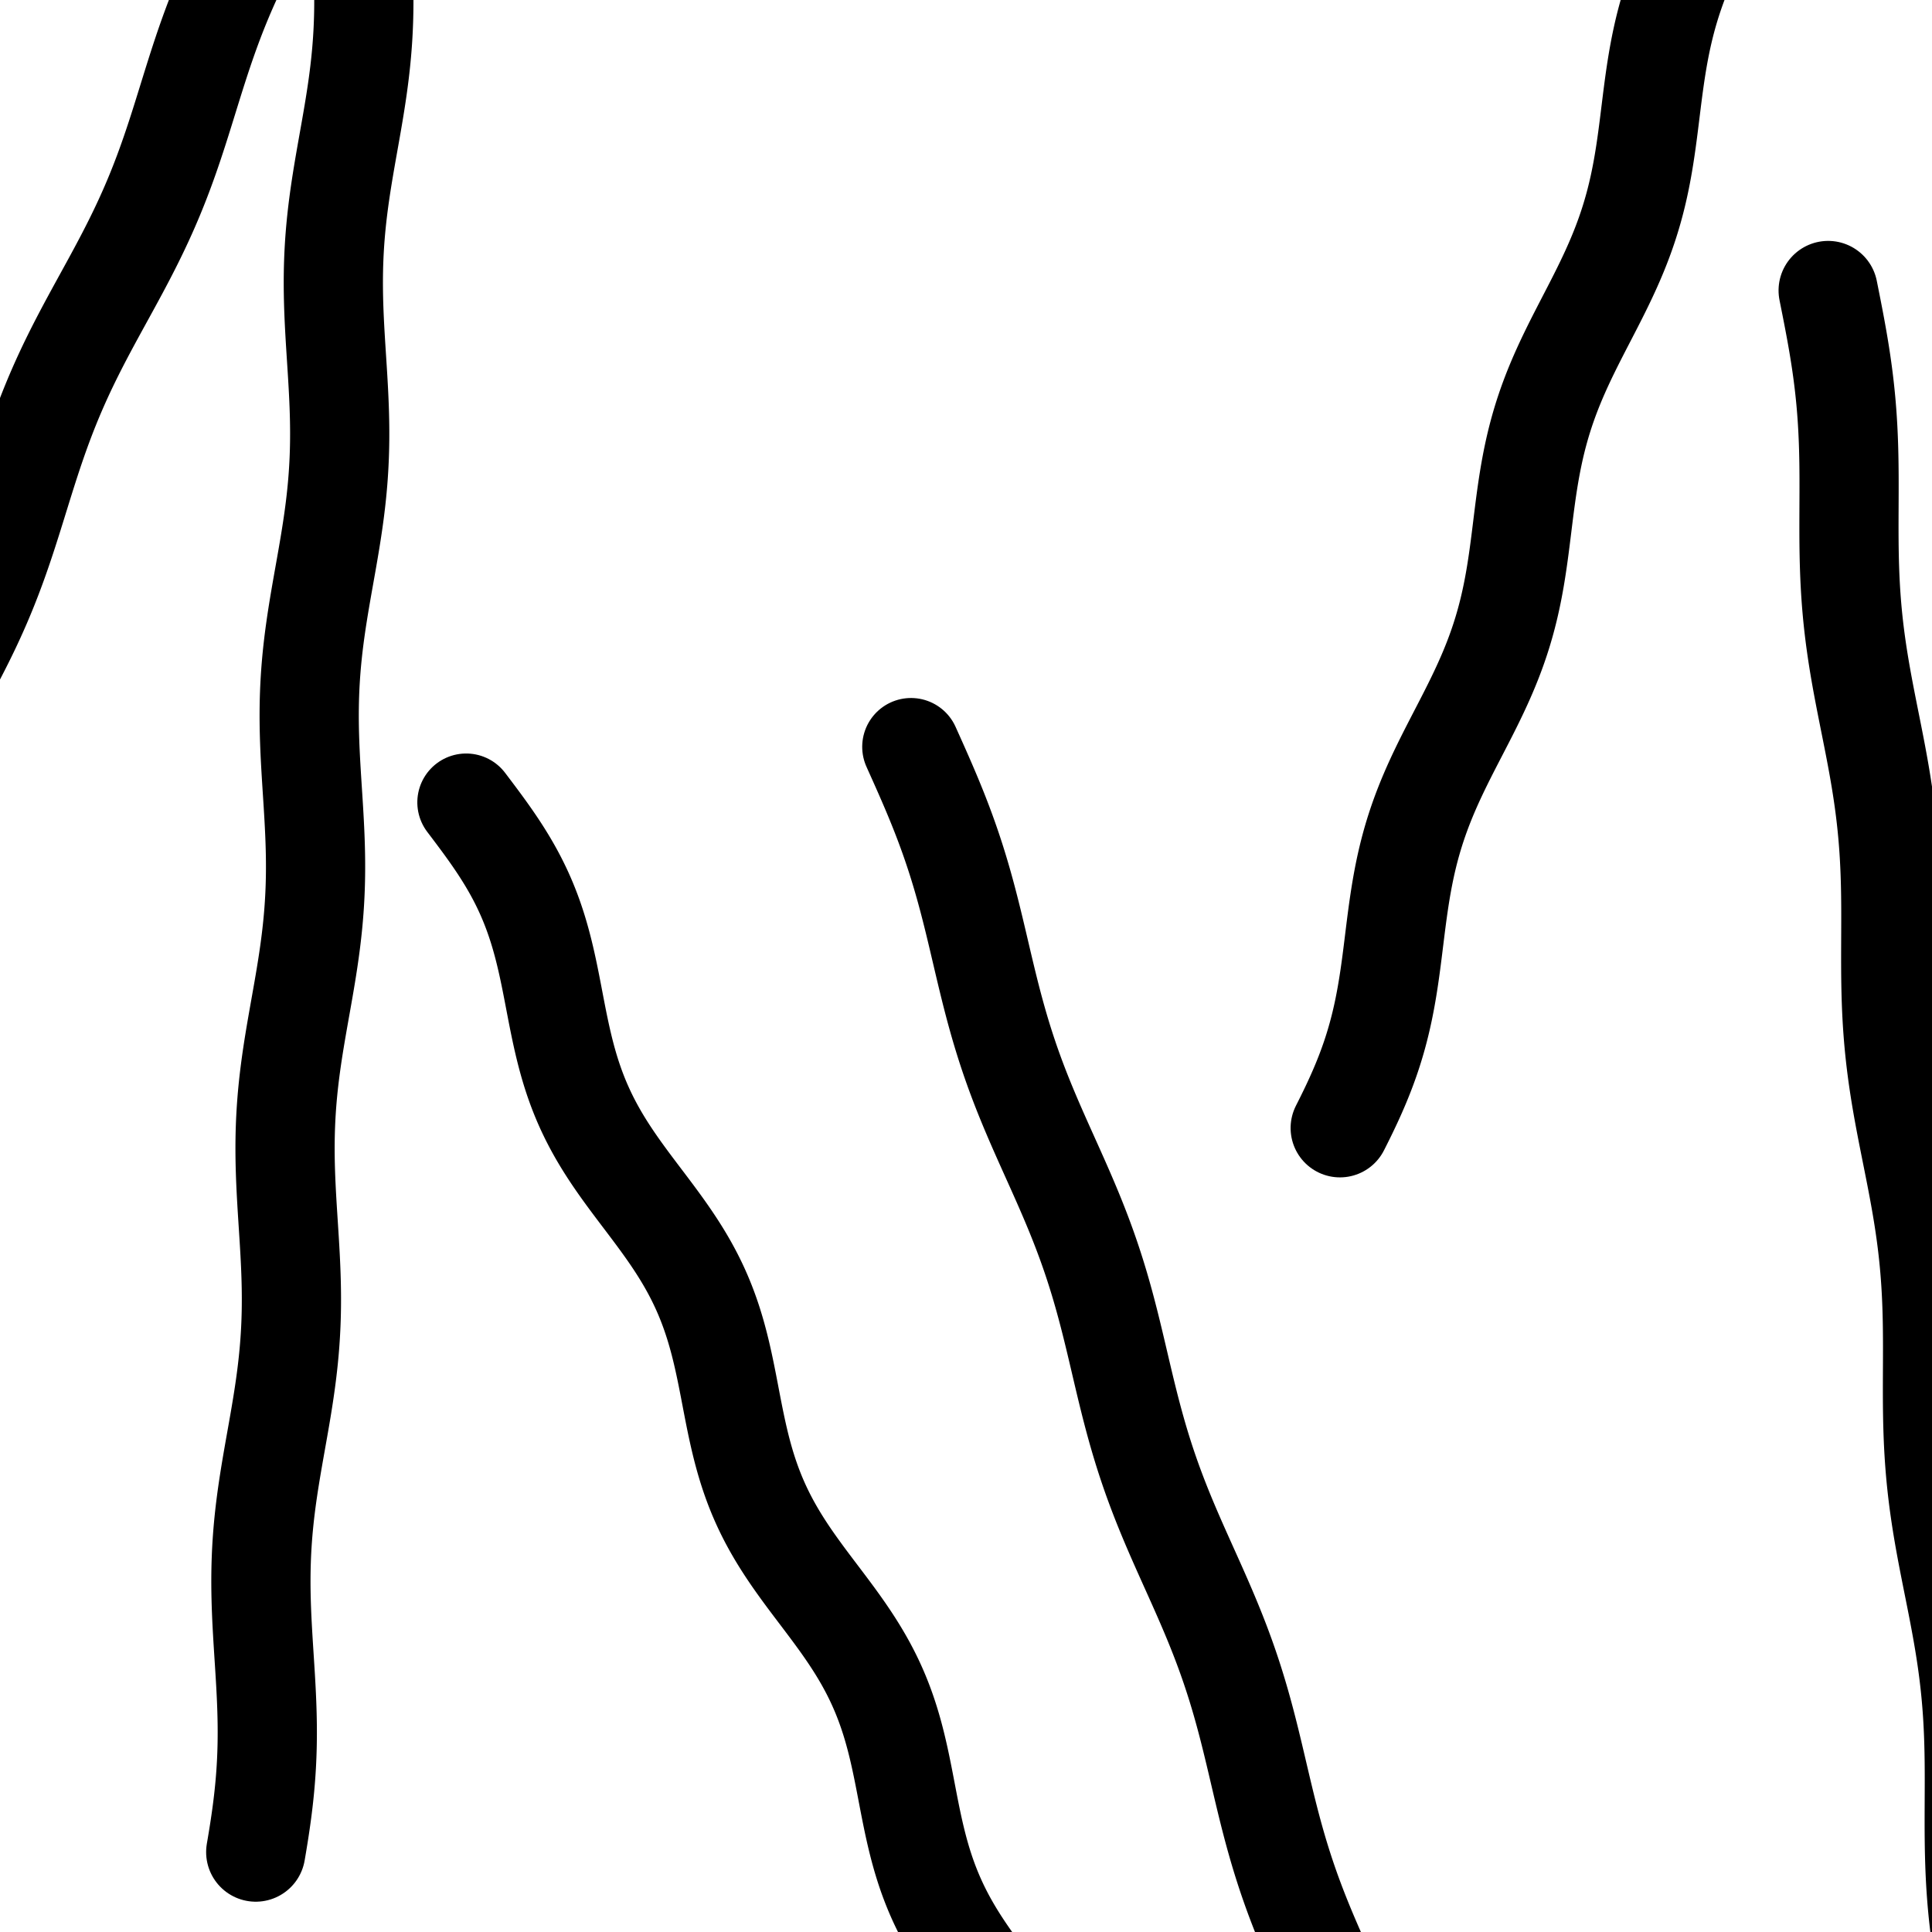 <svg xmlns="http://www.w3.org/2000/svg" id="svg" width="800" height="800" style="background: rgb(17, 15, 26); --frame-c: #070708;" stroke-linecap="round"><defs><path id="line0" d="M-20,0 L-19.899,1 L-19.798,2 L-19.697,3 L-19.597,4 L-19.497,5 L-19.397,6 L-19.299,7 L-19.201,8 L-19.104,9 L-19.009,10 L-18.914,11 L-18.821,12 L-18.73,13 L-18.64,14 L-18.551,15 L-18.464,16 L-18.38,17 L-18.297,18 L-18.216,19 L-18.138,20 L-18.061,21 L-17.988,22 L-17.916,23 L-17.847,24 L-17.781,25 L-17.718,26 L-17.657,27 L-17.599,28 L-17.544,29 L-17.492,30 L-17.444,31 L-17.398,32 L-17.356,33 L-17.316,34 L-17.28,35 L-17.248,36 L-17.218,37 L-17.193,38 L-17.17,39 L-17.151,40 L-17.136,41 L-17.124,42 L-17.115,43 L-17.111,44 L-17.109,45 L-17.111,46 L-17.117,47 L-17.126,48 L-17.139,49 L-17.156,50 L-17.175,51 L-17.199,52 L-17.225,53 L-17.255,54 L-17.289,55 L-17.325,56 L-17.365,57 L-17.409,58 L-17.455,59 L-17.505,60 L-17.557,61 L-17.613,62 L-17.671,63 L-17.733,64 L-17.797,65 L-17.864,66 L-17.933,67 L-18.005,68 L-18.08,69 L-18.156,70 L-18.235,71 L-18.317,72 L-18.4,73 L-18.485,74 L-18.572,75 L-18.661,76 L-18.751,77 L-18.843,78 L-18.937,79 L-19.032,80 L-19.128,81 L-19.225,82 L-19.322,83 L-19.421,84 L-19.521,85 L-19.621,86 L-19.721,87 L-19.822,88 L-19.923,89 L-20.024,90 L-20.125,91 L-20.226,92 L-20.327,93 L-20.427,94 L-20.527,95 L-20.626,96 L-20.725,97 L-20.822,98 L-20.919,99 L-21.014,100 L-21.108,101 L-21.201,102 L-21.292,103 L-21.382,104 L-21.47,105 L-21.556,106 L-21.64,107 L-21.723,108 L-21.803,109 L-21.881,110 L-21.956,111 L-22.03,112 L-22.101,113 L-22.169,114 L-22.234,115 L-22.297,116 L-22.357,117 L-22.414,118 L-22.468,119 L-22.52,120 L-22.568,121 L-22.612,122 L-22.654,123 L-22.693,124 L-22.728,125 L-22.76,126 L-22.788,127 L-22.813,128 L-22.835,129 L-22.853,130 L-22.867,131 L-22.878,132 L-22.886,133 L-22.89,134 L-22.891,135 L-22.888,136 L-22.881,137 L-22.871,138 L-22.857,139 L-22.84,140 L-22.819,141 L-22.795,142 L-22.768,143 L-22.737,144 L-22.703,145 L-22.665,146 L-22.624,147 L-22.58,148 L-22.533,149 L-22.483,150 L-22.43,151 L-22.373,152 L-22.314,153 L-22.252,154 L-22.187,155 L-22.12,156 L-22.05,157 L-21.977,158 L-21.902,159 L-21.825,160 L-21.745,161 L-21.664,162 L-21.58,163 L-21.494,164 L-21.407,165 L-21.317,166 L-21.227,167 L-21.134,168 L-21.04,169 L-20.945,170 L-20.849,171 L-20.752,172 L-20.654,173 L-20.555,174 L-20.455,175 L-20.355,176 L-20.255,177 L-20.154,178 L-20.053,179 L-19.951,180 L-19.85,181 L-19.749,182 L-19.649,183 L-19.549,184 L-19.449,185 L-19.35,186 L-19.252,187 L-19.155,188 L-19.058,189 L-18.963,190 L-18.869,191 L-18.777,192 L-18.686,193 L-18.597,194 L-18.509,195 L-18.423,196 L-18.34,197 L-18.258,198 L-18.178,199 L-18.101,200 L-18.026,201 L-17.953,202 L-17.883,203 L-17.815,204 L-17.75,205 L-17.688,206 L-17.629,207 L-17.572,208 L-17.519,209 L-17.469,210 L-17.421,211 L-17.377,212 L-17.336,213 L-17.299,214 L-17.264,215 L-17.233,216 L-17.206,217 L-17.181,218 L-17.161,219 L-17.143,220 L-17.13,221 L-17.119,222 L-17.113,223 L-17.109,224 L-17.11,225 L-17.114,226 L-17.121,227 L-17.132,228 L-17.147,229 L-17.165,230 L-17.186,231 L-17.211,232 L-17.239,233 L-17.271,234 L-17.306,235 L-17.344,236 L-17.386,237 L-17.431,238 L-17.479,239 L-17.53,240 L-17.584,241 L-17.641,242 L-17.7,243 L-17.763,244 L-17.829,245 L-17.897,246 L-17.967,247 L-18.041,248 L-18.116,249 L-18.194,250 L-18.274,251 L-18.356,252 L-18.441,253 L-18.527,254 L-18.615,255 L-18.704,256 L-18.795,257 L-18.888,258 L-18.982,259 L-19.078,260 L-19.174,261 L-19.271,262 L-19.37,263 L-19.469,264 L-19.569,265 L-19.669,266 L-19.77,267 L-19.871,268 L-19.972,269 L-20.073,270 L-20.174,271 L-20.275,272 L-20.375,273 L-20.475,274 L-20.575,275 L-20.674,276 L-20.772,277 L-20.869,278 L-20.965,279 L-21.059,280 L-21.153,281 L-21.245,282 L-21.335,283 L-21.424,284 L-21.512,285 L-21.597,286 L-21.68,287 L-21.761,288 L-21.841,289 L-21.917,290 L-21.992,291 L-22.064,292 L-22.134,293 L-22.201,294 L-22.265,295 L-22.326,296 L-22.385,297 L-22.441,298 L-22.493,299 L-22.543,300 L-22.59,301 L-22.633,302 L-22.673,303 L-22.71,304 L-22.744,305 L-22.774,306 L-22.801,307 L-22.824,308 L-22.844,309 L-22.86,310 L-22.873,311 L-22.883,312 L-22.888,313 L-22.891,314 L-22.89,315 L-22.885,316 L-22.877,317 L-22.865,318 L-22.849,319 L-22.831,320 L-22.808,321 L-22.783,322 L-22.753,323 L-22.721,324 L-22.685,325 L-22.646,326 L-22.604,327 L-22.558,328 L-22.51,329 L-22.458,330 L-22.403,331 L-22.345,332 L-22.285,333 L-22.221,334 L-22.155,335 L-22.087,336 L-22.015,337 L-21.941,338 L-21.865,339 L-21.787,340 L-21.706,341 L-21.624,342 L-21.539,343 L-21.452,344 L-21.364,345 L-21.274,346 L-21.182,347 L-21.089,348 L-20.995,349 L-20.899,350 L-20.803,351 L-20.705,352 L-20.606,353 L-20.507,354 L-20.407,355 L-20.307,356 L-20.206,357 L-20.105,358 L-20.004,359 L-19.903,360 L-19.802,361 L-19.701,362 L-19.601,363 L-19.501,364 L-19.401,365 L-19.303,366 L-19.205,367 L-19.108,368 L-19.012,369 L-18.918,370 L-18.825,371 L-18.733,372 L-18.643,373 L-18.555,374 L-18.468,375 L-18.383,376 L-18.3,377 L-18.219,378 L-18.141,379 L-18.064,380 L-17.99,381 L-17.919,382 L-17.85,383 L-17.784,384 L-17.72,385 L-17.659,386 L-17.601,387 L-17.546,388 L-17.494,389 L-17.446,390 L-17.4,391 L-17.357,392 L-17.318,393 L-17.282,394 L-17.249,395 L-17.22,396 L-17.194,397 L-17.171,398 L-17.152,399 L-17.136,400 L-17.124,401 L-17.116,402 L-17.111,403 L-17.109,404 L-17.111,405 L-17.117,406 L-17.126,407 L-17.139,408 L-17.155,409 L-17.174,410 L-17.198,411 L-17.224,412 L-17.254,413 L-17.287,414 L-17.324,415 L-17.364,416 L-17.407,417 L-17.453,418 L-17.503,419 L-17.555,420 L-17.611,421 L-17.669,422 L-17.73,423 L-17.794,424 L-17.861,425 L-17.93,426 L-18.002,427 L-18.077,428 L-18.153,429 L-18.232,430 L-18.313,431 L-18.397,432 L-18.482,433 L-18.569,434 L-18.658,435 L-18.748,436 L-18.84,437 L-18.933,438 L-19.028,439 L-19.124,440 L-19.221,441 L-19.319,442 L-19.417,443 L-19.517,444 L-19.617,445 L-19.717,446 L-19.818,447 L-19.919,448 L-20.02,449 L-20.121,450 L-20.222,451 L-20.323,452 L-20.424,453 L-20.523,454 L-20.622,455 L-20.721,456 L-20.818,457 L-20.915,458 L-21.01,459 L-21.104,460 L-21.197,461 L-21.289,462 L-21.378,463 L-21.466,464 L-21.553,465 L-21.637,466 L-21.719,467 L-21.8,468 L-21.878,469 L-21.954,470 L-22.027,471 L-22.098,472 L-22.166,473 L-22.232,474 L-22.295,475 L-22.355,476 L-22.412,477 L-22.466,478 L-22.518,479 L-22.566,480 L-22.611,481 L-22.653,482 L-22.691,483 L-22.726,484 L-22.758,485 L-22.787,486 L-22.812,487 L-22.834,488 L-22.852,489 L-22.867,490 L-22.878,491 L-22.886,492 L-22.89,493 L-22.891,494 L-22.888,495 L-22.881,496 L-22.871,497 L-22.858,498 L-22.841,499 L-22.82,500 L-22.796,501 L-22.769,502 L-22.738,503 L-22.704,504 L-22.667,505 L-22.626,506 L-22.582,507 L-22.535,508 L-22.485,509 L-22.432,510 L-22.376,511 L-22.317,512 L-22.255,513 L-22.19,514 L-22.123,515 L-22.053,516 L-21.98,517 L-21.905,518 L-21.828,519 L-21.748,520 L-21.667,521 L-21.583,522 L-21.498,523 L-21.41,524 L-21.321,525 L-21.23,526 L-21.138,527 L-21.044,528 L-20.949,529 L-20.853,530 L-20.756,531 L-20.658,532 L-20.559,533 L-20.459,534 L-20.359,535 L-20.259,536 L-20.158,537 L-20.057,538 L-19.955,539 L-19.854,540 L-19.753,541 L-19.653,542 L-19.552,543 L-19.453,544 L-19.354,545 L-19.256,546 L-19.158,547 L-19.062,548 L-18.967,549 L-18.873,550 L-18.781,551 L-18.69,552 L-18.6,553 L-18.513,554 L-18.427,555 L-18.343,556 L-18.261,557 L-18.181,558 L-18.104,559 L-18.029,560 L-17.956,561 L-17.886,562 L-17.818,563 L-17.753,564 L-17.691,565 L-17.631,566 L-17.575,567 L-17.521,568 L-17.471,569 L-17.423,570 L-17.379,571 L-17.338,572 L-17.3,573 L-17.266,574 L-17.234,575 L-17.207,576 L-17.182,577 L-17.161,578 L-17.144,579 L-17.13,580 L-17.12,581 L-17.113,582 L-17.11,583 L-17.11,584 L-17.114,585 L-17.121,586 L-17.132,587 L-17.146,588 L-17.164,589 L-17.185,590 L-17.21,591 L-17.238,592 L-17.27,593 L-17.304,594 L-17.343,595 L-17.384,596 L-17.429,597 L-17.477,598 L-17.527,599 L-17.581,600 L-17.638,601 L-17.698,602 L-17.761,603 L-17.826,604 L-17.894,605 L-17.965,606 L-18.038,607 L-18.113,608 L-18.191,609 L-18.271,610 L-18.353,611 L-18.437,612 L-18.523,613 L-18.611,614 L-18.701,615 L-18.792,616 L-18.885,617 L-18.979,618 L-19.074,619 L-19.17,620 L-19.268,621 L-19.366,622 L-19.465,623 L-19.565,624 L-19.665,625 L-19.766,626 L-19.867,627 L-19.968,628 L-20.069,629 L-20.17,630 L-20.271,631 L-20.371,632 L-20.472,633 L-20.571,634 L-20.67,635 L-20.768,636 L-20.865,637 L-20.961,638 L-21.056,639 L-21.149,640 L-21.241,641 L-21.332,642 L-21.421,643 L-21.508,644 L-21.594,645 L-21.677,646 L-21.758,647 L-21.838,648 L-21.914,649 L-21.989,650 L-22.061,651 L-22.131,652 L-22.198,653 L-22.262,654 L-22.324,655 L-22.383,656 L-22.439,657 L-22.491,658 L-22.541,659 L-22.588,660 L-22.631,661 L-22.672,662 L-22.709,663 L-22.742,664 L-22.773,665 L-22.8,666 L-22.823,667 L-22.843,668 L-22.86,669 L-22.873,670 L-22.882,671 L-22.888,672 L-22.891,673 L-22.89,674 L-22.885,675 L-22.877,676 L-22.865,677 L-22.85,678 L-22.831,679 L-22.809,680 L-22.784,681 L-22.755,682 L-22.722,683 L-22.687,684 L-22.648,685 L-22.605,686 L-22.56,687 L-22.511,688 L-22.46,689 L-22.405,690 L-22.348,691 L-22.287,692 L-22.224,693 L-22.158,694 L-22.089,695 L-22.018,696 L-21.944,697 L-21.868,698 L-21.79,699 L-21.709,700 L-21.627,701 L-21.542,702 L-21.456,703 L-21.367,704 L-21.278,705 L-21.186,706 L-21.093,707 L-20.999,708 L-20.903,709 L-20.806,710 L-20.709,711 L-20.61,712 L-20.511,713 L-20.411,714 L-20.311,715 L-20.21,716 L-20.109,717 L-20.008,718 L-19.907,719 L-19.806,720 L-19.705,721 L-19.604,722 L-19.504,723 L-19.405,724 L-19.307,725 L-19.209,726 L-19.112,727 L-19.016,728 L-18.922,729 L-18.828,730 L-18.737,731 L-18.647,732 L-18.558,733 L-18.471,734 L-18.386,735 L-18.303,736 L-18.222,737 L-18.144,738 L-18.067,739 L-17.993,740 L-17.922,741 L-17.853,742 L-17.786,743 L-17.723,744 L-17.662,745 L-17.604,746 L-17.549,747 L-17.496,748 L-17.447,749 L-17.401,750 L-17.359,751 L-17.319,752 L-17.283,753 L-17.25,754 L-17.221,755 L-17.195,756 L-17.172,757 L-17.153,758 L-17.137,759 L-17.125,760 L-17.116,761 L-17.111,762 L-17.109,763 L-17.111,764 L-17.117,765 L-17.126,766 L-17.138,767 L-17.154,768 L-17.174,769 L-17.197,770 L-17.223,771 L-17.253,772 L-17.286,773 L-17.322,774 L-17.362,775 L-17.405,776 L-17.451,777 L-17.501,778 L-17.553,779 L-17.608,780 L-17.667,781 L-17.728,782 L-17.792,783 L-17.858,784 L-17.928,785 L-17.999,786 L-18.074,787 L-18.15,788 L-18.229,789 L-18.31,790 L-18.393,791 L-18.478,792 L-18.565,793 L-18.654,794 L-18.744,795 L-18.836,796 L-18.93,797 L-19.024,798 L-19.12,799" stroke-width="41.068" fill="none"></path><path id="line1" d="M-20,0 L-19.879,1 L-19.759,2 L-19.639,3 L-19.519,4 L-19.4,5 L-19.281,6 L-19.164,7 L-19.047,8 L-18.932,9 L-18.817,10 L-18.705,11 L-18.594,12 L-18.484,13 L-18.377,14 L-18.271,15 L-18.168,16 L-18.067,17 L-17.968,18 L-17.872,19 L-17.778,20 L-17.687,21 L-17.599,22 L-17.514,23 L-17.432,24 L-17.353,25 L-17.277,26 L-17.205,27 L-17.136,28 L-17.07,29 L-17.009,30 L-16.95,31 L-16.896,32 L-16.845,33 L-16.798,34 L-16.755,35 L-16.717,36 L-16.682,37 L-16.651,38 L-16.624,39 L-16.602,40 L-16.583,41 L-16.569,42 L-16.559,43 L-16.553,44 L-16.551,45 L-16.554,46 L-16.561,47 L-16.572,48 L-16.587,49 L-16.607,50 L-16.63,51 L-16.658,52 L-16.69,53 L-16.726,54 L-16.765,55 L-16.809,56 L-16.857,57 L-16.909,58 L-16.964,59 L-17.023,60 L-17.086,61 L-17.152,62 L-17.222,63 L-17.295,64 L-17.372,65 L-17.451,66 L-17.534,67 L-17.62,68 L-17.709,69 L-17.801,70 L-17.895,71 L-17.992,72 L-18.091,73 L-18.193,74 L-18.297,75 L-18.403,76 L-18.511,77 L-18.62,78 L-18.732,79 L-18.845,80 L-18.959,81 L-19.075,82 L-19.192,83 L-19.309,84 L-19.428,85 L-19.547,86 L-19.667,87 L-19.788,88 L-19.908,89 L-20.029,90 L-20.15,91 L-20.27,92 L-20.39,93 L-20.51,94 L-20.629,95 L-20.747,96 L-20.865,97 L-20.981,98 L-21.096,99 L-21.21,100 L-21.322,101 L-21.433,102 L-21.542,103 L-21.649,104 L-21.754,105 L-21.856,106 L-21.957,107 L-22.055,108 L-22.151,109 L-22.244,110 L-22.334,111 L-22.421,112 L-22.506,113 L-22.587,114 L-22.665,115 L-22.74,116 L-22.812,117 L-22.88,118 L-22.945,119 L-23.006,120 L-23.063,121 L-23.117,122 L-23.166,123 L-23.212,124 L-23.254,125 L-23.292,126 L-23.326,127 L-23.356,128 L-23.382,129 L-23.403,130 L-23.421,131 L-23.434,132 L-23.443,133 L-23.448,134 L-23.448,135 L-23.445,136 L-23.437,137 L-23.425,138 L-23.409,139 L-23.388,140 L-23.364,141 L-23.335,142 L-23.302,143 L-23.265,144 L-23.224,145 L-23.18,146 L-23.131,147 L-23.078,148 L-23.022,149 L-22.962,150 L-22.899,151 L-22.831,152 L-22.761,153 L-22.687,154 L-22.609,155 L-22.529,156 L-22.445,157 L-22.359,158 L-22.269,159 L-22.177,160 L-22.082,161 L-21.985,162 L-21.885,163 L-21.782,164 L-21.678,165 L-21.572,166 L-21.463,167 L-21.353,168 L-21.241,169 L-21.128,170 L-21.013,171 L-20.897,172 L-20.78,173 L-20.662,174 L-20.543,175 L-20.424,176 L-20.304,177 L-20.183,178 L-20.063,179 L-19.942,180 L-19.821,181 L-19.701,182 L-19.581,183 L-19.461,184 L-19.343,185 L-19.224,186 L-19.107,187 L-18.991,188 L-18.877,189 L-18.763,190 L-18.651,191 L-18.541,192 L-18.433,193 L-18.326,194 L-18.222,195 L-18.119,196 L-18.019,197 L-17.922,198 L-17.827,199 L-17.734,200 L-17.645,201 L-17.558,202 L-17.474,203 L-17.394,204 L-17.316,205 L-17.242,206 L-17.171,207 L-17.104,208 L-17.04,209 L-16.98,210 L-16.924,211 L-16.871,212 L-16.822,213 L-16.777,214 L-16.736,215 L-16.699,216 L-16.666,217 L-16.637,218 L-16.613,219 L-16.592,220 L-16.576,221 L-16.564,222 L-16.555,223 L-16.552,224 L-16.552,225 L-16.557,226 L-16.566,227 L-16.579,228 L-16.596,229 L-16.617,230 L-16.643,231 L-16.673,232 L-16.706,233 L-16.744,234 L-16.786,235 L-16.832,236 L-16.881,237 L-16.935,238 L-16.992,239 L-17.053,240 L-17.117,241 L-17.185,242 L-17.257,243 L-17.332,244 L-17.41,245 L-17.491,246 L-17.575,247 L-17.662,248 L-17.753,249 L-17.846,250 L-17.941,251 L-18.039,252 L-18.14,253 L-18.242,254 L-18.347,255 L-18.454,256 L-18.563,257 L-18.674,258 L-18.786,259 L-18.9,260 L-19.015,261 L-19.131,262 L-19.248,263 L-19.366,264 L-19.485,265 L-19.605,266 L-19.725,267 L-19.846,268 L-19.966,269 L-20.087,270 L-20.208,271 L-20.328,272 L-20.448,273 L-20.567,274 L-20.686,275 L-20.804,276 L-20.921,277 L-21.036,278 L-21.151,279 L-21.264,280 L-21.375,281 L-21.485,282 L-21.593,283 L-21.699,284 L-21.803,285 L-21.905,286 L-22.004,287 L-22.101,288 L-22.196,289 L-22.287,290 L-22.376,291 L-22.462,292 L-22.545,293 L-22.625,294 L-22.702,295 L-22.775,296 L-22.845,297 L-22.912,298 L-22.975,299 L-23.034,300 L-23.089,301 L-23.141,302 L-23.189,303 L-23.233,304 L-23.273,305 L-23.309,306 L-23.341,307 L-23.369,308 L-23.393,309 L-23.412,310 L-23.428,311 L-23.439,312 L-23.446,313 L-23.449,314 L-23.447,315 L-23.441,316 L-23.432,317 L-23.418,318 L-23.399,319 L-23.377,320 L-23.35,321 L-23.32,322 L-23.285,323 L-23.246,324 L-23.203,325 L-23.157,326 L-23.106,327 L-23.052,328 L-22.994,329 L-22.932,330 L-22.867,331 L-22.798,332 L-22.726,333 L-22.65,334 L-22.571,335 L-22.489,336 L-22.404,337 L-22.316,338 L-22.225,339 L-22.132,340 L-22.036,341 L-21.937,342 L-21.836,343 L-21.733,344 L-21.627,345 L-21.52,346 L-21.411,347 L-21.3,348 L-21.187,349 L-21.073,350 L-20.958,351 L-20.841,352 L-20.724,353 L-20.605,354 L-20.486,355 L-20.366,356 L-20.246,357 L-20.125,358 L-20.005,359 L-19.884,360 L-19.764,361 L-19.643,362 L-19.523,363 L-19.404,364 L-19.286,365 L-19.168,366 L-19.051,367 L-18.936,368 L-18.822,369 L-18.709,370 L-18.598,371 L-18.489,372 L-18.381,373 L-18.276,374 L-18.172,375 L-18.071,376 L-17.972,377 L-17.876,378 L-17.782,379 L-17.691,380 L-17.603,381 L-17.517,382 L-17.435,383 L-17.356,384 L-17.28,385 L-17.208,386 L-17.139,387 L-17.073,388 L-17.011,389 L-16.953,390 L-16.898,391 L-16.847,392 L-16.8,393 L-16.757,394 L-16.718,395 L-16.683,396 L-16.652,397 L-16.625,398 L-16.602,399 L-16.584,400 L-16.569,401 L-16.559,402 L-16.553,403 L-16.551,404 L-16.554,405 L-16.56,406 L-16.571,407 L-16.586,408 L-16.606,409 L-16.629,410 L-16.657,411 L-16.688,412 L-16.724,413 L-16.764,414 L-16.807,415 L-16.855,416 L-16.907,417 L-16.962,418 L-17.021,419 L-17.083,420 L-17.149,421 L-17.219,422 L-17.292,423 L-17.369,424 L-17.448,425 L-17.531,426 L-17.617,427 L-17.705,428 L-17.797,429 L-17.891,430 L-17.988,431 L-18.087,432 L-18.189,433 L-18.293,434 L-18.398,435 L-18.506,436 L-18.616,437 L-18.727,438 L-18.84,439 L-18.955,440 L-19.07,441 L-19.187,442 L-19.305,443 L-19.423,444 L-19.543,445 L-19.663,446 L-19.783,447 L-19.904,448 L-20.024,449 L-20.145,450 L-20.265,451 L-20.386,452 L-20.505,453 L-20.624,454 L-20.743,455 L-20.86,456 L-20.976,457 L-21.091,458 L-21.205,459 L-21.318,460 L-21.428,461 L-21.537,462 L-21.644,463 L-21.749,464 L-21.852,465 L-21.953,466 L-22.051,467 L-22.147,468 L-22.24,469 L-22.331,470 L-22.418,471 L-22.503,472 L-22.584,473 L-22.662,474 L-22.738,475 L-22.809,476 L-22.878,477 L-22.942,478 L-23.003,479 L-23.061,480 L-23.115,481 L-23.165,482 L-23.211,483 L-23.253,484 L-23.291,485 L-23.325,486 L-23.355,487 L-23.381,488 L-23.403,489 L-23.42,490 L-23.434,491 L-23.443,492 L-23.448,493 L-23.448,494 L-23.445,495 L-23.437,496 L-23.425,497 L-23.409,498 L-23.389,499 L-23.365,500 L-23.336,501 L-23.303,502 L-23.267,503 L-23.226,504 L-23.181,505 L-23.133,506 L-23.081,507 L-23.024,508 L-22.965,509 L-22.901,510 L-22.834,511 L-22.764,512 L-22.69,513 L-22.613,514 L-22.532,515 L-22.449,516 L-22.362,517 L-22.273,518 L-22.181,519 L-22.086,520 L-21.988,521 L-21.889,522 L-21.787,523 L-21.682,524 L-21.576,525 L-21.468,526 L-21.357,527 L-21.246,528 L-21.132,529 L-21.018,530 L-20.902,531 L-20.785,532 L-20.667,533 L-20.548,534 L-20.428,535 L-20.308,536 L-20.188,537 L-20.067,538 L-19.947,539 L-19.826,540 L-19.706,541 L-19.586,542 L-19.466,543 L-19.347,544 L-19.229,545 L-19.112,546 L-18.996,547 L-18.881,548 L-18.768,549 L-18.656,550 L-18.545,551 L-18.437,552 L-18.33,553 L-18.226,554 L-18.123,555 L-18.023,556 L-17.925,557 L-17.83,558 L-17.738,559 L-17.648,560 L-17.561,561 L-17.477,562 L-17.397,563 L-17.319,564 L-17.245,565 L-17.174,566 L-17.107,567 L-17.043,568 L-16.982,569 L-16.926,570 L-16.873,571 L-16.824,572 L-16.779,573 L-16.738,574 L-16.701,575 L-16.668,576 L-16.639,577 L-16.614,578 L-16.593,579 L-16.576,580 L-16.564,581 L-16.556,582 L-16.552,583 L-16.552,584 L-16.556,585 L-16.565,586 L-16.578,587 L-16.595,588 L-16.616,589 L-16.642,590 L-16.671,591 L-16.705,592 L-16.743,593 L-16.784,594 L-16.83,595 L-16.879,596 L-16.933,597 L-16.99,598 L-17.05,599 L-17.115,600 L-17.183,601 L-17.254,602 L-17.329,603 L-17.406,604 L-17.488,605 L-17.572,606 L-17.659,607 L-17.749,608 L-17.842,609 L-17.937,610 L-18.035,611 L-18.136,612 L-18.238,613 L-18.343,614 L-18.45,615 L-18.559,616 L-18.669,617 L-18.781,618 L-18.895,619 L-19.01,620 L-19.126,621 L-19.244,622 L-19.362,623 L-19.481,624 L-19.6,625 L-19.72,626 L-19.841,627 L-19.962,628 L-20.082,629 L-20.203,630 L-20.323,631 L-20.443,632 L-20.563,633 L-20.681,634 L-20.799,635 L-20.916,636 L-21.032,637 L-21.146,638 L-21.259,639 L-21.371,640 L-21.481,641 L-21.589,642 L-21.695,643 L-21.799,644 L-21.901,645 L-22.001,646 L-22.098,647 L-22.192,648 L-22.284,649 L-22.373,650 L-22.459,651 L-22.542,652 L-22.622,653 L-22.699,654 L-22.772,655 L-22.843,656 L-22.909,657 L-22.972,658 L-23.032,659 L-23.087,660 L-23.139,661 L-23.187,662 L-23.231,663 L-23.271,664 L-23.308,665 L-23.34,666 L-23.368,667 L-23.392,668 L-23.411,669 L-23.427,670 L-23.438,671 L-23.446,672 L-23.449,673 L-23.447,674 L-23.442,675 L-23.432,676 L-23.418,677 L-23.4,678 L-23.378,679 L-23.351,680 L-23.321,681 L-23.286,682 L-23.248,683 L-23.205,684 L-23.159,685 L-23.108,686 L-23.054,687 L-22.996,688 L-22.935,689 L-22.869,690 L-22.801,691 L-22.729,692 L-22.653,693 L-22.574,694 L-22.492,695 L-22.408,696 L-22.32,697 L-22.229,698 L-22.135,699 L-22.039,700 L-21.941,701 L-21.84,702 L-21.737,703 L-21.631,704 L-21.524,705 L-21.415,706 L-21.304,707 L-21.191,708 L-21.077,709 L-20.962,710 L-20.846,711 L-20.728,712 L-20.61,713 L-20.491,714 L-20.371,715 L-20.251,716 L-20.13,717 L-20.009,718 L-19.889,719 L-19.768,720 L-19.648,721 L-19.528,722 L-19.409,723 L-19.29,724 L-19.173,725 L-19.056,726 L-18.941,727 L-18.826,728 L-18.714,729 L-18.602,730 L-18.493,731 L-18.385,732 L-18.28,733 L-18.176,734 L-18.075,735 L-17.976,736 L-17.879,737 L-17.786,738 L-17.694,739 L-17.606,740 L-17.521,741 L-17.438,742 L-17.359,743 L-17.283,744 L-17.21,745 L-17.141,746 L-17.075,747 L-17.013,748 L-16.955,749 L-16.9,750 L-16.849,751 L-16.802,752 L-16.759,753 L-16.719,754 L-16.684,755 L-16.653,756 L-16.626,757 L-16.603,758 L-16.584,759 L-16.57,760 L-16.559,761 L-16.553,762 L-16.551,763 L-16.554,764 L-16.56,765 L-16.571,766 L-16.586,767 L-16.605,768 L-16.628,769 L-16.656,770 L-16.687,771 L-16.723,772 L-16.762,773 L-16.806,774 L-16.853,775 L-16.904,776 L-16.96,777 L-17.018,778 L-17.081,779 L-17.147,780 L-17.216,781 L-17.289,782 L-17.366,783 L-17.445,784 L-17.528,785 L-17.613,786 L-17.702,787 L-17.793,788 L-17.887,789 L-17.984,790 L-18.083,791 L-18.185,792 L-18.288,793 L-18.394,794 L-18.502,795 L-18.612,796 L-18.723,797 L-18.836,798 L-18.95,799" stroke-width="41.085" fill="none"></path><path id="line2" d="M-20,0 L-19.767,1 L-19.533,2 L-19.301,3 L-19.069,4 L-18.838,5 L-18.609,6 L-18.382,7 L-18.156,8 L-17.933,9 L-17.712,10 L-17.494,11 L-17.279,12 L-17.068,13 L-16.86,14 L-16.656,15 L-16.456,16 L-16.26,17 L-16.069,18 L-15.883,19 L-15.701,20 L-15.525,21 L-15.355,22 L-15.19,23 L-15.031,24 L-14.878,25 L-14.732,26 L-14.592,27 L-14.458,28 L-14.332,29 L-14.212,30 L-14.099,31 L-13.994,32 L-13.896,33 L-13.805,34 L-13.722,35 L-13.647,36 L-13.579,37 L-13.52,38 L-13.468,39 L-13.424,40 L-13.389,41 L-13.361,42 L-13.342,43 L-13.33,44 L-13.327,45 L-13.332,46 L-13.346,47 L-13.367,48 L-13.397,49 L-13.434,50 L-13.48,51 L-13.533,52 L-13.595,53 L-13.664,54 L-13.742,55 L-13.826,56 L-13.919,57 L-14.019,58 L-14.126,59 L-14.24,60 L-14.361,61 L-14.49,62 L-14.625,63 L-14.767,64 L-14.915,65 L-15.069,66 L-15.229,67 L-15.395,68 L-15.567,69 L-15.744,70 L-15.927,71 L-16.114,72 L-16.306,73 L-16.503,74 L-16.704,75 L-16.909,76 L-17.118,77 L-17.33,78 L-17.546,79 L-17.765,80 L-17.986,81 L-18.21,82 L-18.436,83 L-18.664,84 L-18.894,85 L-19.124,86 L-19.356,87 L-19.589,88 L-19.823,89 L-20.056,90 L-20.29,91 L-20.523,92 L-20.755,93 L-20.987,94 L-21.217,95 L-21.446,96 L-21.673,97 L-21.898,98 L-22.121,99 L-22.341,100 L-22.558,101 L-22.772,102 L-22.983,103 L-23.19,104 L-23.393,105 L-23.592,106 L-23.786,107 L-23.976,108 L-24.161,109 L-24.341,110 L-24.516,111 L-24.685,112 L-24.849,113 L-25.006,114 L-25.157,115 L-25.302,116 L-25.441,117 L-25.573,118 L-25.698,119 L-25.816,120 L-25.927,121 L-26.03,122 L-26.127,123 L-26.215,124 L-26.296,125 L-26.37,126 L-26.436,127 L-26.493,128 L-26.543,129 L-26.585,130 L-26.619,131 L-26.644,132 L-26.662,133 L-26.671,134 L-26.672,135 L-26.665,136 L-26.65,137 L-26.627,138 L-26.595,139 L-26.556,140 L-26.508,141 L-26.452,142 L-26.389,143 L-26.318,144 L-26.239,145 L-26.152,146 L-26.058,147 L-25.956,148 L-25.847,149 L-25.731,150 L-25.608,151 L-25.478,152 L-25.342,153 L-25.198,154 L-25.049,155 L-24.893,156 L-24.731,157 L-24.564,158 L-24.391,159 L-24.212,160 L-24.029,161 L-23.84,162 L-23.647,163 L-23.449,164 L-23.247,165 L-23.041,166 L-22.831,167 L-22.618,168 L-22.402,169 L-22.182,170 L-21.96,171 L-21.736,172 L-21.509,173 L-21.281,174 L-21.051,175 L-20.82,176 L-20.588,177 L-20.355,178 L-20.121,179 L-19.888,180 L-19.654,181 L-19.421,182 L-19.189,183 L-18.958,184 L-18.728,185 L-18.499,186 L-18.273,187 L-18.048,188 L-17.826,189 L-17.607,190 L-17.39,191 L-17.177,192 L-16.967,193 L-16.761,194 L-16.559,195 L-16.361,196 L-16.168,197 L-15.979,198 L-15.795,199 L-15.616,200 L-15.443,201 L-15.275,202 L-15.113,203 L-14.957,204 L-14.807,205 L-14.664,206 L-14.527,207 L-14.397,208 L-14.273,209 L-14.157,210 L-14.048,211 L-13.946,212 L-13.851,213 L-13.764,214 L-13.685,215 L-13.614,216 L-13.55,217 L-13.494,218 L-13.446,219 L-13.406,220 L-13.375,221 L-13.351,222 L-13.335,223 L-13.328,224 L-13.329,225 L-13.338,226 L-13.355,227 L-13.38,228 L-13.414,229 L-13.455,230 L-13.505,231 L-13.562,232 L-13.627,233 L-13.7,234 L-13.781,235 L-13.87,236 L-13.966,237 L-14.069,238 L-14.18,239 L-14.298,240 L-14.422,241 L-14.554,242 L-14.692,243 L-14.837,244 L-14.988,245 L-15.145,246 L-15.308,247 L-15.477,248 L-15.652,249 L-15.831,250 L-16.016,251 L-16.206,252 L-16.4,253 L-16.599,254 L-16.802,255 L-17.009,256 L-17.22,257 L-17.434,258 L-17.651,259 L-17.871,260 L-18.093,261 L-18.318,262 L-18.545,263 L-18.774,264 L-19.004,265 L-19.236,266 L-19.468,267 L-19.701,268 L-19.935,269 L-20.168,270 L-20.402,271 L-20.634,272 L-20.866,273 L-21.097,274 L-21.327,275 L-21.555,276 L-21.781,277 L-22.005,278 L-22.227,279 L-22.445,280 L-22.661,281 L-22.874,282 L-23.083,283 L-23.288,284 L-23.489,285 L-23.686,286 L-23.878,287 L-24.066,288 L-24.249,289 L-24.426,290 L-24.598,291 L-24.764,292 L-24.925,293 L-25.08,294 L-25.228,295 L-25.37,296 L-25.505,297 L-25.634,298 L-25.755,299 L-25.87,300 L-25.977,301 L-26.077,302 L-26.17,303 L-26.255,304 L-26.333,305 L-26.402,306 L-26.464,307 L-26.518,308 L-26.564,309 L-26.602,310 L-26.632,311 L-26.654,312 L-26.667,313 L-26.673,314 L-26.67,315 L-26.659,316 L-26.64,317 L-26.612,318 L-26.577,319 L-26.534,320 L-26.482,321 L-26.423,322 L-26.356,323 L-26.281,324 L-26.198,325 L-26.108,326 L-26.01,327 L-25.905,328 L-25.793,329 L-25.673,330 L-25.547,331 L-25.414,332 L-25.274,333 L-25.127,334 L-24.975,335 L-24.816,336 L-24.652,337 L-24.481,338 L-24.306,339 L-24.125,340 L-23.939,341 L-23.748,342 L-23.552,343 L-23.352,344 L-23.148,345 L-22.941,346 L-22.729,347 L-22.514,348 L-22.297,349 L-22.076,350 L-21.853,351 L-21.627,352 L-21.4,353 L-21.171,354 L-20.94,355 L-20.708,356 L-20.476,357 L-20.243,358 L-20.009,359 L-19.776,360 L-19.542,361 L-19.31,362 L-19.078,363 L-18.847,364 L-18.618,365 L-18.39,366 L-18.165,367 L-17.941,368 L-17.721,369 L-17.502,370 L-17.288,371 L-17.076,372 L-16.868,373 L-16.663,374 L-16.463,375 L-16.267,376 L-16.076,377 L-15.89,378 L-15.708,379 L-15.532,380 L-15.361,381 L-15.196,382 L-15.037,383 L-14.884,384 L-14.738,385 L-14.597,386 L-14.463,387 L-14.337,388 L-14.217,389 L-14.104,390 L-13.998,391 L-13.9,392 L-13.809,393 L-13.725,394 L-13.65,395 L-13.582,396 L-13.522,397 L-13.47,398 L-13.426,399 L-13.39,400 L-13.362,401 L-13.342,402 L-13.331,403 L-13.327,404 L-13.332,405 L-13.345,406 L-13.366,407 L-13.395,408 L-13.433,409 L-13.478,410 L-13.531,411 L-13.592,412 L-13.662,413 L-13.738,414 L-13.823,415 L-13.915,416 L-14.015,417 L-14.121,418 L-14.235,419 L-14.357,420 L-14.485,421 L-14.619,422 L-14.761,423 L-14.909,424 L-15.063,425 L-15.223,426 L-15.389,427 L-15.56,428 L-15.737,429 L-15.92,430 L-16.107,431 L-16.299,432 L-16.495,433 L-16.696,434 L-16.901,435 L-17.11,436 L-17.322,437 L-17.538,438 L-17.756,439 L-17.977,440 L-18.201,441 L-18.427,442 L-18.655,443 L-18.884,444 L-19.115,445 L-19.347,446 L-19.58,447 L-19.813,448 L-20.047,449 L-20.28,450 L-20.514,451 L-20.746,452 L-20.978,453 L-21.208,454 L-21.437,455 L-21.664,456 L-21.889,457 L-22.112,458 L-22.332,459 L-22.549,460 L-22.764,461 L-22.974,462 L-23.182,463 L-23.385,464 L-23.584,465 L-23.779,466 L-23.969,467 L-24.154,468 L-24.334,469 L-24.509,470 L-24.679,471 L-24.842,472 L-25,473 L-25.152,474 L-25.297,475 L-25.436,476 L-25.568,477 L-25.693,478 L-25.811,479 L-25.922,480 L-26.026,481 L-26.123,482 L-26.212,483 L-26.293,484 L-26.367,485 L-26.433,486 L-26.491,487 L-26.541,488 L-26.583,489 L-26.617,490 L-26.643,491 L-26.661,492 L-26.671,493 L-26.672,494 L-26.666,495 L-26.651,496 L-26.628,497 L-26.597,498 L-26.557,499 L-26.51,500 L-26.455,501 L-26.392,502 L-26.321,503 L-26.242,504 L-26.156,505 L-26.062,506 L-25.96,507 L-25.852,508 L-25.736,509 L-25.613,510 L-25.484,511 L-25.347,512 L-25.204,513 L-25.055,514 L-24.899,515 L-24.738,516 L-24.571,517 L-24.398,518 L-24.219,519 L-24.036,520 L-23.847,521 L-23.654,522 L-23.457,523 L-23.255,524 L-23.049,525 L-22.839,526 L-22.626,527 L-22.41,528 L-22.191,529 L-21.969,530 L-21.745,531 L-21.518,532 L-21.29,533 L-21.06,534 L-20.829,535 L-20.597,536 L-20.364,537 L-20.13,538 L-19.897,539 L-19.664,540 L-19.431,541 L-19.198,542 L-18.967,543 L-18.737,544 L-18.508,545 L-18.282,546 L-18.057,547 L-17.835,548 L-17.615,549 L-17.399,550 L-17.185,551 L-16.975,552 L-16.769,553 L-16.567,554 L-16.369,555 L-16.175,556 L-15.986,557 L-15.802,558 L-15.623,559 L-15.449,560 L-15.281,561 L-15.119,562 L-14.963,563 L-14.813,564 L-14.669,565 L-14.532,566 L-14.402,567 L-14.278,568 L-14.161,569 L-14.052,570 L-13.95,571 L-13.855,572 L-13.768,573 L-13.688,574 L-13.616,575 L-13.552,576 L-13.496,577 L-13.448,578 L-13.408,579 L-13.376,580 L-13.352,581 L-13.336,582 L-13.328,583 L-13.329,584 L-13.337,585 L-13.354,586 L-13.379,587 L-13.412,588 L-13.453,589 L-13.503,590 L-13.56,591 L-13.625,592 L-13.697,593 L-13.778,594 L-13.866,595 L-13.962,596 L-14.065,597 L-14.175,598 L-14.293,599 L-14.417,600 L-14.549,601 L-14.687,602 L-14.831,603 L-14.982,604 L-15.139,605 L-15.302,606 L-15.47,607 L-15.645,608 L-15.824,609 L-16.009,610 L-16.199,611 L-16.393,612 L-16.591,613 L-16.794,614 L-17.001,615 L-17.211,616 L-17.425,617 L-17.642,618 L-17.862,619 L-18.085,620 L-18.309,621 L-18.536,622 L-18.765,623 L-18.995,624 L-19.227,625 L-19.459,626 L-19.692,627 L-19.926,628 L-20.159,629 L-20.392,630 L-20.625,631 L-20.857,632 L-21.088,633 L-21.318,634 L-21.546,635 L-21.772,636 L-21.996,637 L-22.218,638 L-22.437,639 L-22.653,640 L-22.865,641 L-23.075,642 L-23.28,643 L-23.481,644 L-23.678,645 L-23.871,646 L-24.059,647 L-24.241,648 L-24.419,649 L-24.591,650 L-24.758,651 L-24.919,652 L-25.074,653 L-25.222,654 L-25.364,655 L-25.5,656 L-25.629,657 L-25.751,658 L-25.866,659 L-25.973,660 L-26.074,661 L-26.167,662 L-26.252,663 L-26.33,664 L-26.4,665 L-26.462,666 L-26.516,667 L-26.563,668 L-26.601,669 L-26.631,670 L-26.653,671 L-26.667,672 L-26.673,673 L-26.67,674 L-26.659,675 L-26.641,676 L-26.614,677 L-26.579,678 L-26.536,679 L-26.484,680 L-26.425,681 L-26.359,682 L-26.284,683 L-26.201,684 L-26.111,685 L-26.014,686 L-25.909,687 L-25.797,688 L-25.678,689 L-25.552,690 L-25.419,691 L-25.279,692 L-25.133,693 L-24.981,694 L-24.823,695 L-24.658,696 L-24.488,697 L-24.313,698 L-24.132,699 L-23.946,700 L-23.755,701 L-23.56,702 L-23.36,703 L-23.156,704 L-22.949,705 L-22.738,706 L-22.523,707 L-22.305,708 L-22.085,709 L-21.862,710 L-21.636,711 L-21.409,712 L-21.18,713 L-20.949,714 L-20.718,715 L-20.485,716 L-20.252,717 L-20.018,718 L-19.785,719 L-19.552,720 L-19.319,721 L-19.087,722 L-18.856,723 L-18.627,724 L-18.399,725 L-18.174,726 L-17.95,727 L-17.729,728 L-17.511,729 L-17.296,730 L-17.084,731 L-16.876,732 L-16.671,733 L-16.471,734 L-16.275,735 L-16.084,736 L-15.897,737 L-15.715,738 L-15.539,739 L-15.368,740 L-15.203,741 L-15.043,742 L-14.89,743 L-14.743,744 L-14.603,745 L-14.469,746 L-14.341,747 L-14.221,748 L-14.108,749 L-14.002,750 L-13.903,751 L-13.812,752 L-13.729,753 L-13.653,754 L-13.585,755 L-13.524,756 L-13.472,757 L-13.428,758 L-13.391,759 L-13.363,760 L-13.343,761 L-13.331,762 L-13.327,763 L-13.332,764 L-13.344,765 L-13.365,766 L-13.394,767 L-13.431,768 L-13.476,769 L-13.529,770 L-13.59,771 L-13.659,772 L-13.735,773 L-13.819,774 L-13.911,775 L-14.01,776 L-14.117,777 L-14.231,778 L-14.352,779 L-14.48,780 L-14.614,781 L-14.755,782 L-14.903,783 L-15.057,784 L-15.216,785 L-15.382,786 L-15.554,787 L-15.73,788 L-15.912,789 L-16.099,790 L-16.291,791 L-16.488,792 L-16.688,793 L-16.893,794 L-17.102,795 L-17.314,796 L-17.529,797 L-17.748,798 L-17.969,799" stroke-width="40.458" fill="none"></path><path id="line3" d="M-20,0 L-19.904,1 L-19.808,2 L-19.712,3 L-19.616,4 L-19.521,5 L-19.426,6 L-19.332,7 L-19.239,8 L-19.147,9 L-19.056,10 L-18.966,11 L-18.878,12 L-18.791,13 L-18.705,14 L-18.621,15 L-18.538,16 L-18.457,17 L-18.379,18 L-18.302,19 L-18.227,20 L-18.154,21 L-18.084,22 L-18.016,23 L-17.951,24 L-17.888,25 L-17.827,26 L-17.769,27 L-17.714,28 L-17.662,29 L-17.613,30 L-17.566,31 L-17.523,32 L-17.482,33 L-17.445,34 L-17.411,35 L-17.38,36 L-17.352,37 L-17.327,38 L-17.306,39 L-17.288,40 L-17.273,41 L-17.262,42 L-17.254,43 L-17.249,44 L-17.248,45 L-17.25,46 L-17.256,47 L-17.264,48 L-17.276,49 L-17.292,50 L-17.311,51 L-17.333,52 L-17.358,53 L-17.387,54 L-17.419,55 L-17.454,56 L-17.492,57 L-17.533,58 L-17.577,59 L-17.624,60 L-17.674,61 L-17.727,62 L-17.783,63 L-17.842,64 L-17.903,65 L-17.966,66 L-18.032,67 L-18.101,68 L-18.172,69 L-18.245,70 L-18.32,71 L-18.397,72 L-18.477,73 L-18.558,74 L-18.641,75 L-18.725,76 L-18.811,77 L-18.899,78 L-18.988,79 L-19.078,80 L-19.169,81 L-19.262,82 L-19.355,83 L-19.449,84 L-19.544,85 L-19.639,86 L-19.735,87 L-19.831,88 L-19.927,89 L-20.023,90 L-20.119,91 L-20.216,92 L-20.311,93 L-20.407,94 L-20.502,95 L-20.596,96 L-20.69,97 L-20.783,98 L-20.875,99 L-20.965,100 L-21.055,101 L-21.143,102 L-21.23,103 L-21.316,104 L-21.399,105 L-21.481,106 L-21.562,107 L-21.64,108 L-21.716,109 L-21.791,110 L-21.863,111 L-21.932,112 L-22,113 L-22.065,114 L-22.127,115 L-22.187,116 L-22.244,117 L-22.298,118 L-22.35,119 L-22.399,120 L-22.444,121 L-22.487,122 L-22.527,123 L-22.563,124 L-22.597,125 L-22.627,126 L-22.654,127 L-22.678,128 L-22.699,129 L-22.716,130 L-22.73,131 L-22.74,132 L-22.748,133 L-22.751,134 L-22.752,135 L-22.749,136 L-22.743,137 L-22.733,138 L-22.72,139 L-22.704,140 L-22.684,141 L-22.661,142 L-22.635,143 L-22.606,144 L-22.573,145 L-22.537,146 L-22.499,147 L-22.457,148 L-22.412,149 L-22.364,150 L-22.313,151 L-22.259,152 L-22.203,153 L-22.144,154 L-22.082,155 L-22.018,156 L-21.951,157 L-21.882,158 L-21.811,159 L-21.737,160 L-21.662,161 L-21.584,162 L-21.504,163 L-21.422,164 L-21.339,165 L-21.254,166 L-21.168,167 L-21.08,168 L-20.991,169 L-20.9,170 L-20.809,171 L-20.716,172 L-20.623,173 L-20.528,174 L-20.434,175 L-20.338,176 L-20.242,177 L-20.146,178 L-20.05,179 L-19.954,180 L-19.857,181 L-19.761,182 L-19.666,183 L-19.57,184 L-19.475,185 L-19.381,186 L-19.288,187 L-19.195,188 L-19.103,189 L-19.013,190 L-18.924,191 L-18.836,192 L-18.749,193 L-18.664,194 L-18.581,195 L-18.499,196 L-18.419,197 L-18.341,198 L-18.266,199 L-18.192,200 L-18.12,201 L-18.051,202 L-17.984,203 L-17.92,204 L-17.858,205 L-17.799,206 L-17.743,207 L-17.689,208 L-17.638,209 L-17.59,210 L-17.545,211 L-17.503,212 L-17.464,213 L-17.428,214 L-17.396,215 L-17.366,216 L-17.34,217 L-17.317,218 L-17.297,219 L-17.28,220 L-17.267,221 L-17.258,222 L-17.251,223 L-17.248,224 L-17.249,225 L-17.252,226 L-17.259,227 L-17.27,228 L-17.284,229 L-17.301,230 L-17.321,231 L-17.345,232 L-17.372,233 L-17.402,234 L-17.435,235 L-17.472,236 L-17.511,237 L-17.554,238 L-17.6,239 L-17.648,240 L-17.7,241 L-17.754,242 L-17.811,243 L-17.871,244 L-17.933,245 L-17.998,246 L-18.065,247 L-18.135,248 L-18.207,249 L-18.281,250 L-18.357,251 L-18.435,252 L-18.515,253 L-18.597,254 L-18.681,255 L-18.766,256 L-18.853,257 L-18.942,258 L-19.031,259 L-19.122,260 L-19.214,261 L-19.306,262 L-19.4,263 L-19.494,264 L-19.589,265 L-19.685,266 L-19.781,267 L-19.877,268 L-19.973,269 L-20.069,270 L-20.166,271 L-20.262,272 L-20.357,273 L-20.453,274 L-20.547,275 L-20.641,276 L-20.735,277 L-20.827,278 L-20.918,279 L-21.009,280 L-21.098,281 L-21.185,282 L-21.271,283 L-21.356,284 L-21.439,285 L-21.52,286 L-21.6,287 L-21.677,288 L-21.752,289 L-21.825,290 L-21.896,291 L-21.965,292 L-22.031,293 L-22.095,294 L-22.156,295 L-22.215,296 L-22.27,297 L-22.324,298 L-22.374,299 L-22.421,300 L-22.465,301 L-22.507,302 L-22.545,303 L-22.58,304 L-22.612,305 L-22.641,306 L-22.666,307 L-22.688,308 L-22.707,309 L-22.723,310 L-22.735,311 L-22.744,312 L-22.75,313 L-22.752,314 L-22.751,315 L-22.746,316 L-22.738,317 L-22.727,318 L-22.713,319 L-22.695,320 L-22.674,321 L-22.649,322 L-22.621,323 L-22.59,324 L-22.556,325 L-22.519,326 L-22.479,327 L-22.435,328 L-22.389,329 L-22.34,330 L-22.288,331 L-22.233,332 L-22.175,333 L-22.115,334 L-22.052,335 L-21.986,336 L-21.919,337 L-21.848,338 L-21.776,339 L-21.701,340 L-21.624,341 L-21.546,342 L-21.465,343 L-21.383,344 L-21.299,345 L-21.213,346 L-21.126,347 L-21.037,348 L-20.947,349 L-20.856,350 L-20.764,351 L-20.671,352 L-20.577,353 L-20.483,354 L-20.388,355 L-20.292,356 L-20.196,357 L-20.1,358 L-20.004,359 L-19.907,360 L-19.811,361 L-19.715,362 L-19.62,363 L-19.525,364 L-19.43,365 L-19.336,366 L-19.243,367 L-19.151,368 L-19.06,369 L-18.97,370 L-18.881,371 L-18.794,372 L-18.708,373 L-18.624,374 L-18.541,375 L-18.461,376 L-18.382,377 L-18.305,378 L-18.23,379 L-18.157,380 L-18.087,381 L-18.019,382 L-17.953,383 L-17.89,384 L-17.83,385 L-17.772,386 L-17.717,387 L-17.664,388 L-17.615,389 L-17.568,390 L-17.525,391 L-17.484,392 L-17.446,393 L-17.412,394 L-17.381,395 L-17.353,396 L-17.328,397 L-17.307,398 L-17.289,399 L-17.274,400 L-17.262,401 L-17.254,402 L-17.249,403 L-17.248,404 L-17.25,405 L-17.255,406 L-17.264,407 L-17.276,408 L-17.291,409 L-17.31,410 L-17.332,411 L-17.357,412 L-17.386,413 L-17.417,414 L-17.452,415 L-17.49,416 L-17.531,417 L-17.575,418 L-17.622,419 L-17.672,420 L-17.725,421 L-17.781,422 L-17.839,423 L-17.9,424 L-17.964,425 L-18.03,426 L-18.098,427 L-18.169,428 L-18.242,429 L-18.317,430 L-18.394,431 L-18.474,432 L-18.555,433 L-18.637,434 L-18.722,435 L-18.808,436 L-18.896,437 L-18.984,438 L-19.075,439 L-19.166,440 L-19.258,441 L-19.351,442 L-19.445,443 L-19.54,444 L-19.635,445 L-19.731,446 L-19.827,447 L-19.923,448 L-20.019,449 L-20.116,450 L-20.212,451 L-20.308,452 L-20.403,453 L-20.498,454 L-20.593,455 L-20.686,456 L-20.779,457 L-20.871,458 L-20.962,459 L-21.051,460 L-21.14,461 L-21.227,462 L-21.312,463 L-21.396,464 L-21.478,465 L-21.559,466 L-21.637,467 L-21.713,468 L-21.788,469 L-21.86,470 L-21.93,471 L-21.997,472 L-22.062,473 L-22.125,474 L-22.185,475 L-22.242,476 L-22.296,477 L-22.348,478 L-22.397,479 L-22.443,480 L-22.486,481 L-22.525,482 L-22.562,483 L-22.596,484 L-22.626,485 L-22.653,486 L-22.677,487 L-22.698,488 L-22.715,489 L-22.729,490 L-22.74,491 L-22.747,492 L-22.751,493 L-22.752,494 L-22.749,495 L-22.743,496 L-22.733,497 L-22.721,498 L-22.704,499 L-22.685,500 L-22.662,501 L-22.636,502 L-22.607,503 L-22.574,504 L-22.539,505 L-22.5,506 L-22.458,507 L-22.414,508 L-22.366,509 L-22.315,510 L-22.262,511 L-22.205,512 L-22.146,513 L-22.085,514 L-22.021,515 L-21.954,516 L-21.885,517 L-21.814,518 L-21.74,519 L-21.665,520 L-21.587,521 L-21.507,522 L-21.426,523 L-21.342,524 L-21.258,525 L-21.171,526 L-21.083,527 L-20.994,528 L-20.904,529 L-20.812,530 L-20.72,531 L-20.626,532 L-20.532,533 L-20.437,534 L-20.342,535 L-20.246,536 L-20.15,537 L-20.054,538 L-19.957,539 L-19.861,540 L-19.765,541 L-19.669,542 L-19.574,543 L-19.479,544 L-19.385,545 L-19.291,546 L-19.199,547 L-19.107,548 L-19.017,549 L-18.927,550 L-18.839,551 L-18.753,552 L-18.667,553 L-18.584,554 L-18.502,555 L-18.422,556 L-18.344,557 L-18.269,558 L-18.195,559 L-18.123,560 L-18.054,561 L-17.987,562 L-17.923,563 L-17.861,564 L-17.801,565 L-17.745,566 L-17.691,567 L-17.64,568 L-17.592,569 L-17.547,570 L-17.505,571 L-17.466,572 L-17.43,573 L-17.397,574 L-17.367,575 L-17.341,576 L-17.318,577 L-17.298,578 L-17.281,579 L-17.268,580 L-17.258,581 L-17.251,582 L-17.248,583 L-17.248,584 L-17.252,585 L-17.259,586 L-17.269,587 L-17.283,588 L-17.3,589 L-17.32,590 L-17.344,591 L-17.371,592 L-17.401,593 L-17.434,594 L-17.47,595 L-17.51,596 L-17.552,597 L-17.598,598 L-17.646,599 L-17.697,600 L-17.752,601 L-17.809,602 L-17.868,603 L-17.93,604 L-17.995,605 L-18.062,606 L-18.132,607 L-18.204,608 L-18.278,609 L-18.354,610 L-18.432,611 L-18.512,612 L-18.594,613 L-18.678,614 L-18.763,615 L-18.85,616 L-18.938,617 L-19.028,618 L-19.118,619 L-19.21,620 L-19.303,621 L-19.396,622 L-19.491,623 L-19.586,624 L-19.681,625 L-19.777,626 L-19.873,627 L-19.969,628 L-20.066,629 L-20.162,630 L-20.258,631 L-20.354,632 L-20.449,633 L-20.544,634 L-20.638,635 L-20.731,636 L-20.823,637 L-20.915,638 L-21.005,639 L-21.094,640 L-21.182,641 L-21.268,642 L-21.353,643 L-21.436,644 L-21.517,645 L-21.596,646 L-21.674,647 L-21.749,648 L-21.823,649 L-21.894,650 L-21.962,651 L-22.029,652 L-22.093,653 L-22.154,654 L-22.212,655 L-22.268,656 L-22.321,657 L-22.372,658 L-22.419,659 L-22.464,660 L-22.505,661 L-22.543,662 L-22.579,663 L-22.611,664 L-22.64,665 L-22.665,666 L-22.688,667 L-22.707,668 L-22.722,669 L-22.735,670 L-22.744,671 L-22.75,672 L-22.752,673 L-22.751,674 L-22.747,675 L-22.739,676 L-22.728,677 L-22.713,678 L-22.696,679 L-22.674,680 L-22.65,681 L-22.623,682 L-22.592,683 L-22.558,684 L-22.521,685 L-22.48,686 L-22.437,687 L-22.391,688 L-22.342,689 L-22.29,690 L-22.235,691 L-22.177,692 L-22.117,693 L-22.054,694 L-21.989,695 L-21.921,696 L-21.851,697 L-21.779,698 L-21.704,699 L-21.627,700 L-21.549,701 L-21.468,702 L-21.386,703 L-21.302,704 L-21.216,705 L-21.129,706 L-21.041,707 L-20.951,708 L-20.86,709 L-20.768,710 L-20.675,711 L-20.581,712 L-20.487,713 L-20.392,714 L-20.296,715 L-20.2,716 L-20.104,717 L-20.008,718 L-19.911,719 L-19.815,720 L-19.719,721 L-19.623,722 L-19.528,723 L-19.434,724 L-19.34,725 L-19.247,726 L-19.155,727 L-19.063,728 L-18.973,729 L-18.885,730 L-18.797,731 L-18.711,732 L-18.627,733 L-18.545,734 L-18.464,735 L-18.385,736 L-18.308,737 L-18.233,738 L-18.16,739 L-18.09,740 L-18.021,741 L-17.956,742 L-17.893,743 L-17.832,744 L-17.774,745 L-17.719,746 L-17.666,747 L-17.617,748 L-17.57,749 L-17.526,750 L-17.485,751 L-17.448,752 L-17.413,753 L-17.382,754 L-17.354,755 L-17.329,756 L-17.308,757 L-17.289,758 L-17.274,759 L-17.263,760 L-17.254,761 L-17.249,762 L-17.248,763 L-17.25,764 L-17.255,765 L-17.264,766 L-17.275,767 L-17.291,768 L-17.309,769 L-17.331,770 L-17.356,771 L-17.385,772 L-17.416,773 L-17.451,774 L-17.489,775 L-17.53,776 L-17.574,777 L-17.621,778 L-17.67,779 L-17.723,780 L-17.779,781 L-17.837,782 L-17.898,783 L-17.961,784 L-18.027,785 L-18.095,786 L-18.166,787 L-18.239,788 L-18.314,789 L-18.391,790 L-18.47,791 L-18.551,792 L-18.634,793 L-18.719,794 L-18.805,795 L-18.892,796 L-18.981,797 L-19.071,798 L-19.162,799" stroke-width="40.432" fill="none"></path><path id="line4" d="M-20,0 L-19.821,1 L-19.641,2 L-19.463,3 L-19.285,4 L-19.107,5 L-18.931,6 L-18.756,7 L-18.583,8 L-18.412,9 L-18.242,10 L-18.074,11 L-17.909,12 L-17.747,13 L-17.587,14 L-17.43,15 L-17.277,16 L-17.126,17 L-16.979,18 L-16.836,19 L-16.697,20 L-16.562,21 L-16.431,22 L-16.304,23 L-16.182,24 L-16.065,25 L-15.952,26 L-15.844,27 L-15.742,28 L-15.645,29 L-15.553,30 L-15.466,31 L-15.385,32 L-15.31,33 L-15.24,34 L-15.176,35 L-15.119,36 L-15.067,37 L-15.021,38 L-14.981,39 L-14.947,40 L-14.92,41 L-14.899,42 L-14.884,43 L-14.875,44 L-14.873,45 L-14.877,46 L-14.887,47 L-14.903,48 L-14.926,49 L-14.955,50 L-14.99,51 L-15.031,52 L-15.079,53 L-15.132,54 L-15.191,55 L-15.256,56 L-15.327,57 L-15.404,58 L-15.486,59 L-15.574,60 L-15.668,61 L-15.766,62 L-15.87,63 L-15.979,64 L-16.092,65 L-16.211,66 L-16.334,67 L-16.462,68 L-16.594,69 L-16.73,70 L-16.87,71 L-17.014,72 L-17.162,73 L-17.313,74 L-17.468,75 L-17.625,76 L-17.786,77 L-17.949,78 L-18.114,79 L-18.282,80 L-18.453,81 L-18.625,82 L-18.798,83 L-18.973,84 L-19.15,85 L-19.327,86 L-19.506,87 L-19.684,88 L-19.864,89 L-20.043,90 L-20.222,91 L-20.402,92 L-20.58,93 L-20.758,94 L-20.935,95 L-21.111,96 L-21.285,97 L-21.458,98 L-21.629,99 L-21.799,100 L-21.965,101 L-22.13,102 L-22.292,103 L-22.451,104 L-22.607,105 L-22.76,106 L-22.909,107 L-23.055,108 L-23.198,109 L-23.336,110 L-23.47,111 L-23.6,112 L-23.726,113 L-23.847,114 L-23.963,115 L-24.074,116 L-24.181,117 L-24.282,118 L-24.378,119 L-24.469,120 L-24.554,121 L-24.634,122 L-24.708,123 L-24.776,124 L-24.838,125 L-24.894,126 L-24.945,127 L-24.989,128 L-25.028,129 L-25.06,130 L-25.086,131 L-25.105,132 L-25.119,133 L-25.126,134 L-25.127,135 L-25.121,136 L-25.11,137 L-25.092,138 L-25.068,139 L-25.037,140 L-25.001,141 L-24.958,142 L-24.909,143 L-24.854,144 L-24.794,145 L-24.727,146 L-24.655,147 L-24.577,148 L-24.493,149 L-24.404,150 L-24.309,151 L-24.209,152 L-24.104,153 L-23.994,154 L-23.879,155 L-23.76,156 L-23.636,157 L-23.507,158 L-23.374,159 L-23.237,160 L-23.095,161 L-22.951,162 L-22.802,163 L-22.65,164 L-22.495,165 L-22.337,166 L-22.175,167 L-22.012,168 L-21.845,169 L-21.677,170 L-21.506,171 L-21.334,172 L-21.16,173 L-20.984,174 L-20.808,175 L-20.63,176 L-20.452,177 L-20.273,178 L-20.093,179 L-19.914,180 L-19.734,181 L-19.555,182 L-19.377,183 L-19.199,184 L-19.023,185 L-18.847,186 L-18.673,187 L-18.5,188 L-18.33,189 L-18.161,190 L-17.995,191 L-17.831,192 L-17.67,193 L-17.511,194 L-17.356,195 L-17.204,196 L-17.055,197 L-16.91,198 L-16.769,199 L-16.632,200 L-16.498,201 L-16.369,202 L-16.245,203 L-16.125,204 L-16.01,205 L-15.9,206 L-15.795,207 L-15.695,208 L-15.6,209 L-15.51,210 L-15.426,211 L-15.348,212 L-15.276,213 L-15.209,214 L-15.148,215 L-15.093,216 L-15.044,217 L-15.001,218 L-14.964,219 L-14.934,220 L-14.909,221 L-14.891,222 L-14.879,223 L-14.873,224 L-14.874,225 L-14.881,226 L-14.894,227 L-14.914,228 L-14.939,229 L-14.971,230 L-15.009,231 L-15.053,232 L-15.103,233 L-15.16,234 L-15.222,235 L-15.29,236 L-15.363,237 L-15.443,238 L-15.528,239 L-15.618,240 L-15.714,241 L-15.815,242 L-15.922,243 L-16.033,244 L-16.149,245 L-16.27,246 L-16.395,247 L-16.525,248 L-16.659,249 L-16.797,250 L-16.939,251 L-17.085,252 L-17.234,253 L-17.387,254 L-17.543,255 L-17.702,256 L-17.864,257 L-18.028,258 L-18.195,259 L-18.364,260 L-18.535,261 L-18.708,262 L-18.882,263 L-19.058,264 L-19.235,265 L-19.413,266 L-19.591,267 L-19.77,268 L-19.95,269 L-20.129,270 L-20.309,271 L-20.487,272 L-20.666,273 L-20.843,274 L-21.02,275 L-21.195,276 L-21.369,277 L-21.541,278 L-21.711,279 L-21.879,280 L-22.045,281 L-22.208,282 L-22.369,283 L-22.526,284 L-22.681,285 L-22.832,286 L-22.98,287 L-23.124,288 L-23.264,289 L-23.401,290 L-23.533,291 L-23.661,292 L-23.784,293 L-23.903,294 L-24.017,295 L-24.126,296 L-24.23,297 L-24.329,298 L-24.422,299 L-24.51,300 L-24.593,301 L-24.67,302 L-24.741,303 L-24.806,304 L-24.866,305 L-24.919,306 L-24.967,307 L-25.008,308 L-25.044,309 L-25.073,310 L-25.096,311 L-25.112,312 L-25.123,313 L-25.127,314 L-25.125,315 L-25.116,316 L-25.102,317 L-25.081,318 L-25.054,319 L-25.02,320 L-24.981,321 L-24.935,322 L-24.884,323 L-24.826,324 L-24.762,325 L-24.693,326 L-24.618,327 L-24.537,328 L-24.451,329 L-24.359,330 L-24.262,331 L-24.16,332 L-24.052,333 L-23.94,334 L-23.823,335 L-23.701,336 L-23.574,337 L-23.443,338 L-23.308,339 L-23.169,340 L-23.026,341 L-22.88,342 L-22.729,343 L-22.576,344 L-22.419,345 L-22.259,346 L-22.097,347 L-21.932,348 L-21.765,349 L-21.595,350 L-21.424,351 L-21.25,352 L-21.076,353 L-20.9,354 L-20.722,355 L-20.544,356 L-20.366,357 L-20.186,358 L-20.007,359 L-19.828,360 L-19.648,361 L-19.47,362 L-19.292,363 L-19.114,364 L-18.938,365 L-18.763,366 L-18.59,367 L-18.418,368 L-18.249,369 L-18.081,370 L-17.916,371 L-17.753,372 L-17.593,373 L-17.436,374 L-17.282,375 L-17.132,376 L-16.985,377 L-16.842,378 L-16.702,379 L-16.567,380 L-16.436,381 L-16.309,382 L-16.187,383 L-16.069,384 L-15.956,385 L-15.849,386 L-15.746,387 L-15.648,388 L-15.556,389 L-15.469,390 L-15.388,391 L-15.313,392 L-15.243,393 L-15.179,394 L-15.121,395 L-15.069,396 L-15.022,397 L-14.983,398 L-14.949,399 L-14.921,400 L-14.9,401 L-14.884,402 L-14.876,403 L-14.873,404 L-14.877,405 L-14.886,406 L-14.903,407 L-14.925,408 L-14.954,409 L-14.989,410 L-15.03,411 L-15.077,412 L-15.13,413 L-15.189,414 L-15.254,415 L-15.324,416 L-15.401,417 L-15.483,418 L-15.571,419 L-15.664,420 L-15.762,421 L-15.866,422 L-15.974,423 L-16.088,424 L-16.206,425 L-16.329,426 L-16.457,427 L-16.589,428 L-16.725,429 L-16.865,430 L-17.009,431 L-17.156,432 L-17.307,433 L-17.462,434 L-17.619,435 L-17.779,436 L-17.942,437 L-18.108,438 L-18.276,439 L-18.446,440 L-18.618,441 L-18.791,442 L-18.967,443 L-19.143,444 L-19.32,445 L-19.499,446 L-19.677,447 L-19.857,448 L-20.036,449 L-20.215,450 L-20.395,451 L-20.573,452 L-20.751,453 L-20.928,454 L-21.104,455 L-21.279,456 L-21.452,457 L-21.623,458 L-21.792,459 L-21.959,460 L-22.124,461 L-22.286,462 L-22.445,463 L-22.601,464 L-22.754,465 L-22.904,466 L-23.05,467 L-23.192,468 L-23.33,469 L-23.465,470 L-23.595,471 L-23.721,472 L-23.842,473 L-23.958,474 L-24.07,475 L-24.177,476 L-24.278,477 L-24.374,478 L-24.465,479 L-24.551,480 L-24.631,481 L-24.705,482 L-24.773,483 L-24.836,484 L-24.892,485 L-24.943,486 L-24.988,487 L-25.026,488 L-25.059,489 L-25.085,490 L-25.105,491 L-25.118,492 L-25.126,493 L-25.127,494 L-25.122,495 L-25.11,496 L-25.093,497 L-25.069,498 L-25.038,499 L-25.002,500 L-24.96,501 L-24.911,502 L-24.857,503 L-24.796,504 L-24.73,505 L-24.658,506 L-24.58,507 L-24.496,508 L-24.407,509 L-24.313,510 L-24.213,511 L-24.109,512 L-23.999,513 L-23.884,514 L-23.765,515 L-23.64,516 L-23.512,517 L-23.379,518 L-23.242,519 L-23.101,520 L-22.956,521 L-22.808,522 L-22.656,523 L-22.501,524 L-22.343,525 L-22.182,526 L-22.018,527 L-21.852,528 L-21.683,529 L-21.513,530 L-21.341,531 L-21.167,532 L-20.991,533 L-20.815,534 L-20.637,535 L-20.459,536 L-20.28,537 L-20.1,538 L-19.921,539 L-19.741,540 L-19.562,541 L-19.384,542 L-19.206,543 L-19.029,544 L-18.854,545 L-18.68,546 L-18.507,547 L-18.336,548 L-18.168,549 L-18.001,550 L-17.837,551 L-17.676,552 L-17.517,553 L-17.362,554 L-17.21,555 L-17.061,556 L-16.916,557 L-16.774,558 L-16.637,559 L-16.503,560 L-16.374,561 L-16.25,562 L-16.13,563 L-16.014,564 L-15.904,565 L-15.799,566 L-15.698,567 L-15.603,568 L-15.514,569 L-15.43,570 L-15.351,571 L-15.278,572 L-15.211,573 L-15.15,574 L-15.095,575 L-15.046,576 L-15.003,577 L-14.965,578 L-14.935,579 L-14.91,580 L-14.892,581 L-14.879,582 L-14.873,583 L-14.874,584 L-14.881,585 L-14.893,586 L-14.913,587 L-14.938,588 L-14.97,589 L-15.007,590 L-15.051,591 L-15.101,592 L-15.157,593 L-15.219,594 L-15.287,595 L-15.36,596 L-15.44,597 L-15.524,598 L-15.615,599 L-15.71,600 L-15.811,601 L-15.917,602 L-16.028,603 L-16.144,604 L-16.265,605 L-16.39,606 L-16.52,607 L-16.654,608 L-16.791,609 L-16.933,610 L-17.079,611 L-17.228,612 L-17.381,613 L-17.537,614 L-17.696,615 L-17.857,616 L-18.022,617 L-18.188,618 L-18.357,619 L-18.528,620 L-18.701,621 L-18.875,622 L-19.051,623 L-19.228,624 L-19.406,625 L-19.584,626 L-19.763,627 L-19.943,628 L-20.122,629 L-20.302,630 L-20.48,631 L-20.659,632 L-20.836,633 L-21.013,634 L-21.188,635 L-21.362,636 L-21.534,637 L-21.704,638 L-21.872,639 L-22.038,640 L-22.202,641 L-22.362,642 L-22.52,643 L-22.675,644 L-22.826,645 L-22.974,646 L-23.119,647 L-23.259,648 L-23.396,649 L-23.528,650 L-23.656,651 L-23.779,652 L-23.898,653 L-24.013,654 L-24.122,655 L-24.226,656 L-24.325,657 L-24.419,658 L-24.507,659 L-24.59,660 L-24.667,661 L-24.738,662 L-24.804,663 L-24.864,664 L-24.917,665 L-24.965,666 L-25.007,667 L-25.042,668 L-25.072,669 L-25.095,670 L-25.112,671 L-25.123,672 L-25.127,673 L-25.125,674 L-25.117,675 L-25.102,676 L-25.082,677 L-25.055,678 L-25.022,679 L-24.983,680 L-24.937,681 L-24.886,682 L-24.828,683 L-24.765,684 L-24.696,685 L-24.621,686 L-24.54,687 L-24.454,688 L-24.363,689 L-24.266,690 L-24.164,691 L-24.056,692 L-23.944,693 L-23.827,694 L-23.706,695 L-23.579,696 L-23.449,697 L-23.314,698 L-23.175,699 L-23.032,700 L-22.885,701 L-22.735,702 L-22.582,703 L-22.425,704 L-22.266,705 L-22.103,706 L-21.939,707 L-21.771,708 L-21.602,709 L-21.43,710 L-21.257,711 L-21.083,712 L-20.907,713 L-20.729,714 L-20.551,715 L-20.373,716 L-20.193,717 L-20.014,718 L-19.835,719 L-19.655,720 L-19.477,721 L-19.298,722 L-19.121,723 L-18.945,724 L-18.77,725 L-18.597,726 L-18.425,727 L-18.255,728 L-18.087,729 L-17.922,730 L-17.759,731 L-17.599,732 L-17.442,733 L-17.288,734 L-17.138,735 L-16.991,736 L-16.847,737 L-16.708,738 L-16.572,739 L-16.441,740 L-16.314,741 L-16.192,742 L-16.074,743 L-15.961,744 L-15.853,745 L-15.75,746 L-15.652,747 L-15.56,748 L-15.473,749 L-15.391,750 L-15.315,751 L-15.245,752 L-15.181,753 L-15.123,754 L-15.07,755 L-15.024,756 L-14.984,757 L-14.95,758 L-14.922,759 L-14.9,760 L-14.885,761 L-14.876,762 L-14.873,763 L-14.876,764 L-14.886,765 L-14.902,766 L-14.924,767 L-14.952,768 L-14.987,769 L-15.028,770 L-15.075,771 L-15.127,772 L-15.186,773 L-15.251,774 L-15.322,775 L-15.398,776 L-15.48,777 L-15.567,778 L-15.66,779 L-15.758,780 L-15.862,781 L-15.97,782 L-16.083,783 L-16.202,784 L-16.324,785 L-16.452,786 L-16.583,787 L-16.719,788 L-16.859,789 L-17.003,790 L-17.15,791 L-17.301,792 L-17.455,793 L-17.613,794 L-17.773,795 L-17.936,796 L-18.101,797 L-18.269,798 L-18.439,799" stroke-width="40.872" fill="none"></path></defs><use href="#line0" stroke="hsl(0, 59.436%, 39.195%)" transform="translate(-20, 0) rotate(22.988, 380, 400)"></use><use href="#line1" stroke="hsl(35.176, 77.106%, 59.375%)" transform="translate(146.188, 0) rotate(3.192, 546.188, 400)"></use><use href="#line2" stroke="hsl(70.353, 63.438%, 44.484%)" transform="translate(312.389, 0) rotate(-23.984, 712.389, 400)"></use><use href="#line3" stroke="hsl(105.529, 61.372%, 30.722%)" transform="translate(478.089, 0) rotate(-18.711, 878.089, 400)"></use><use href="#line4" stroke="hsl(140.706, 61.872%, 40.887%)" transform="translate(643.768, 0) rotate(17.198, 1043.768, 400)"></use><use href="#line0" stroke="hsl(175.882, 42.125%, 38.153%)" transform="translate(809.799, 0) rotate(-5.526, 1209.799, 400)"></use></svg>